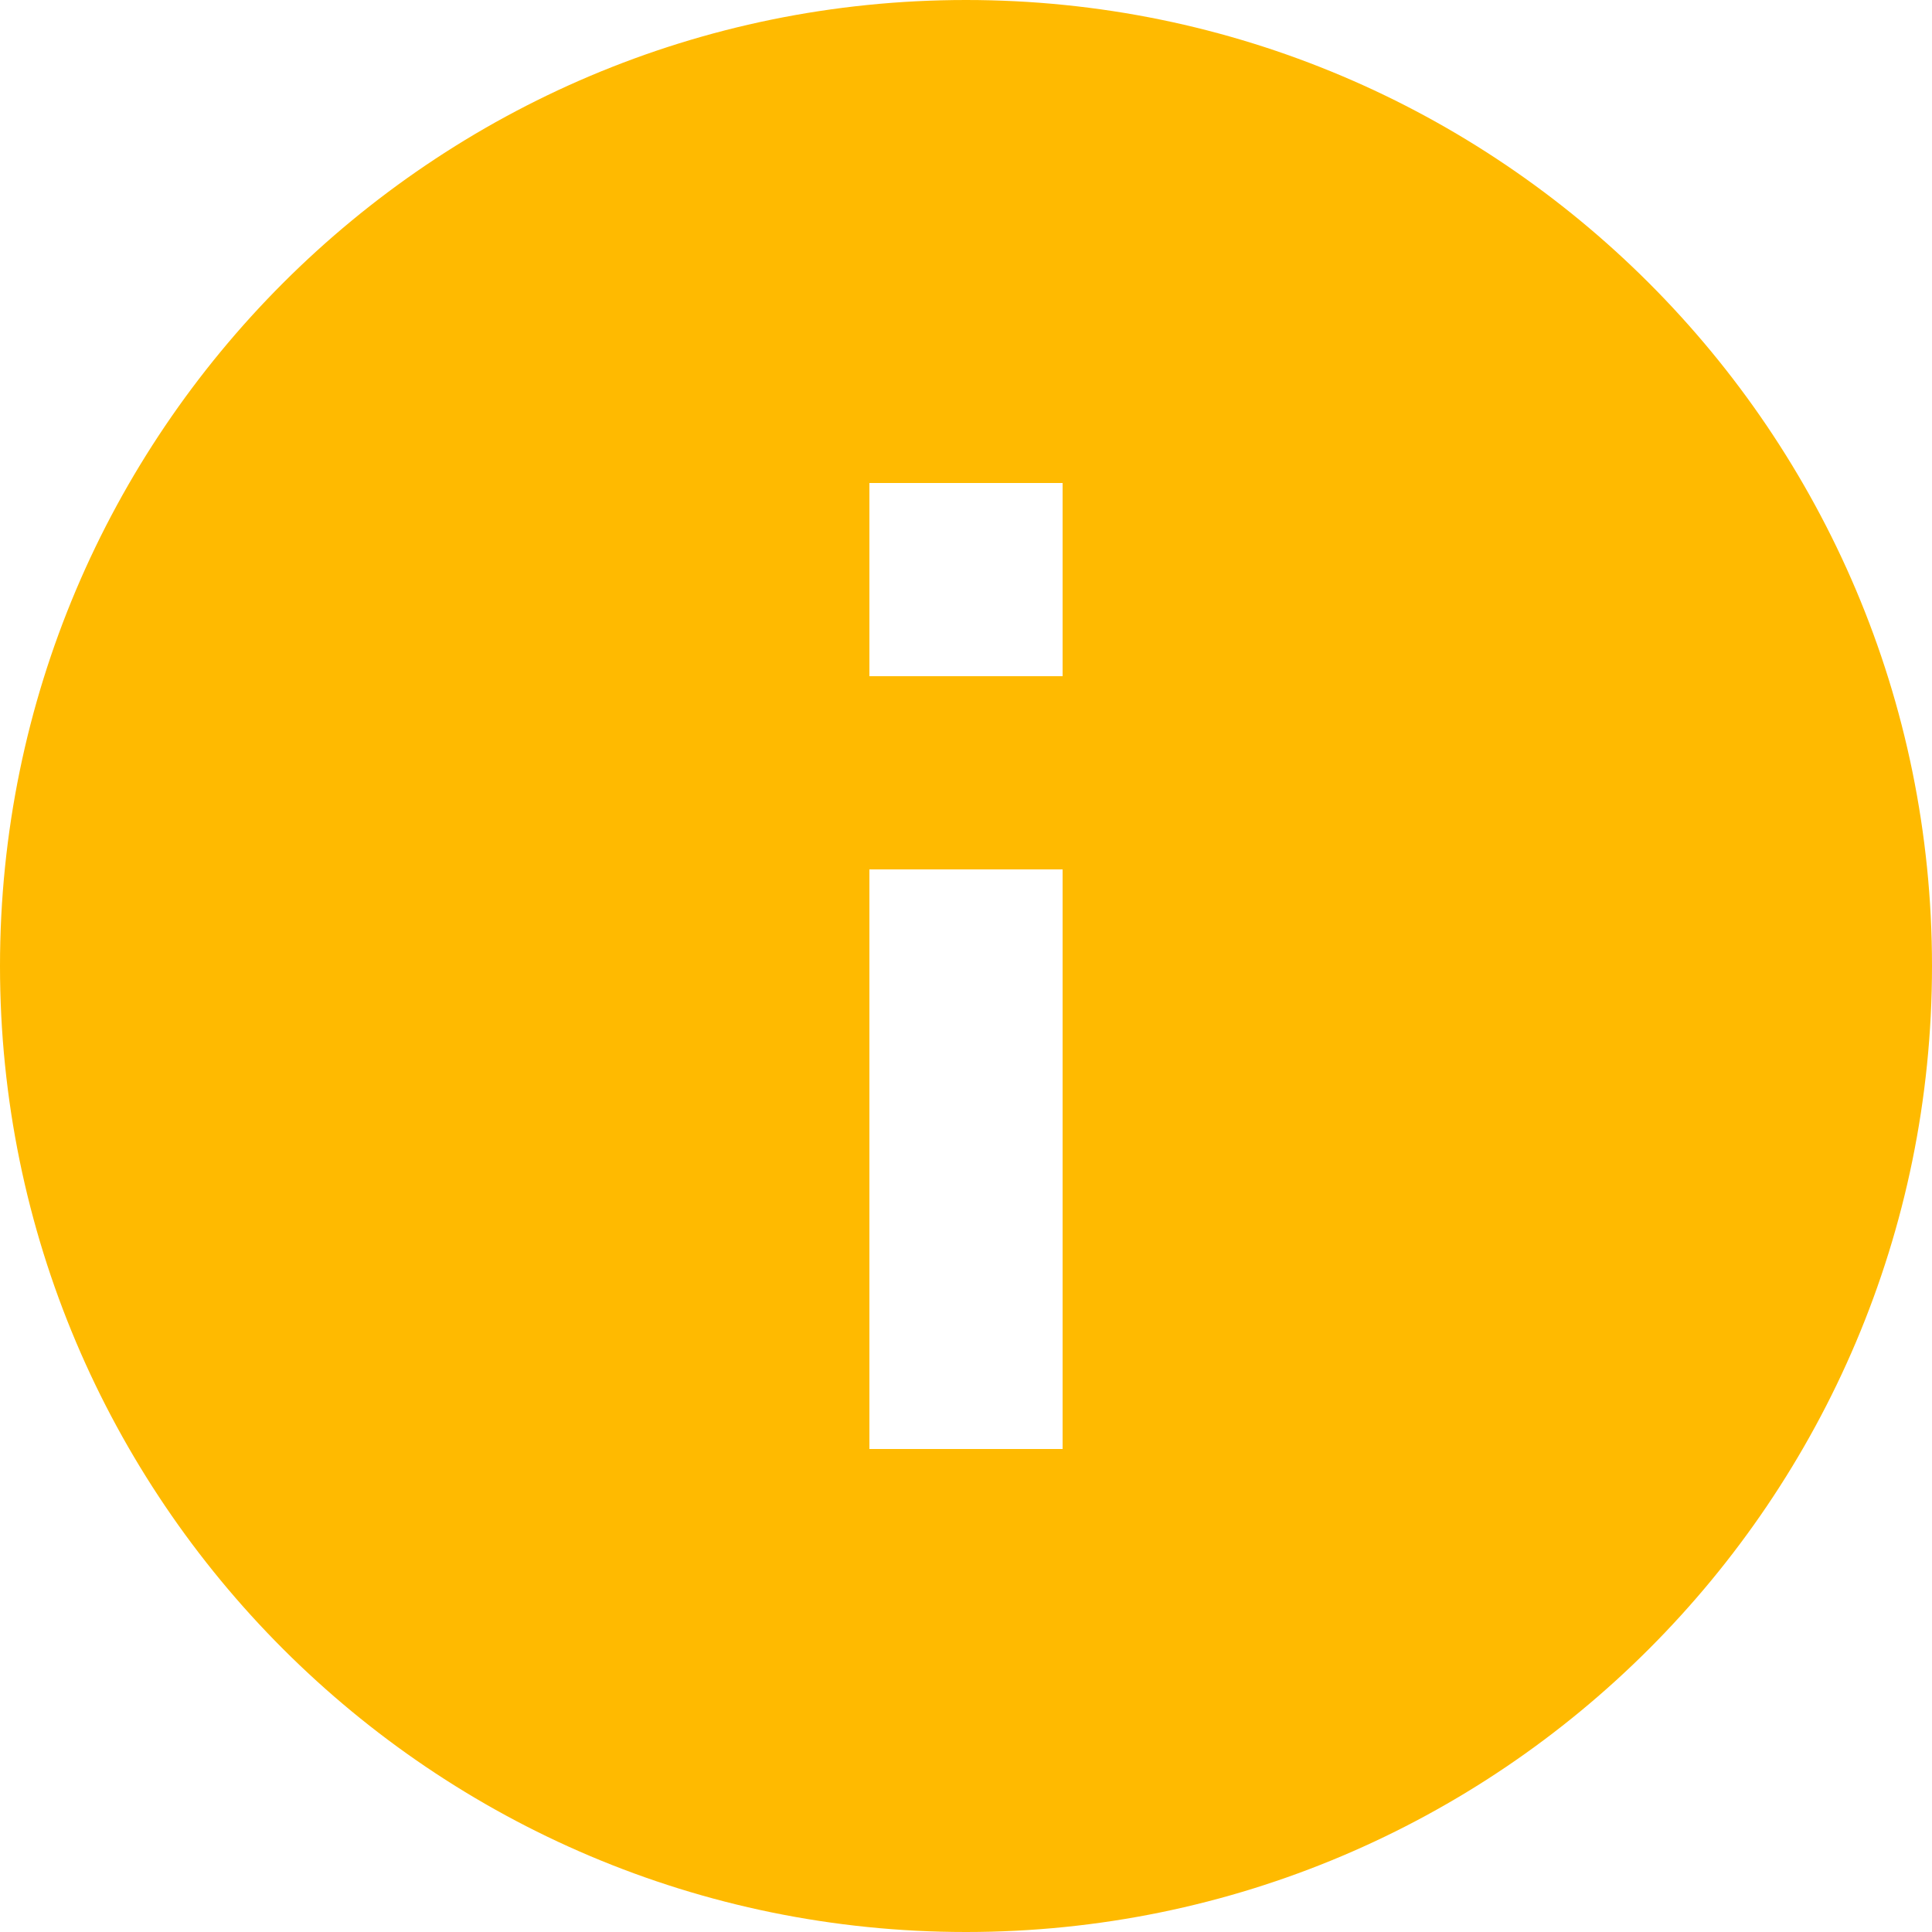 <svg width="48" height="48" viewBox="0 0 48 48" fill="none" xmlns="http://www.w3.org/2000/svg">
<path d="M24 0C10.752 0 0 10.752 0 24C0 37.248 10.752 48 24 48C37.248 48 48 37.248 48 24C48 10.752 37.248 0 24 0ZM26.4 36H21.6V21.6H26.4V36ZM26.4 16.8H21.6V12H26.4V16.8Z" fill="#FFBA00"/>
</svg>
